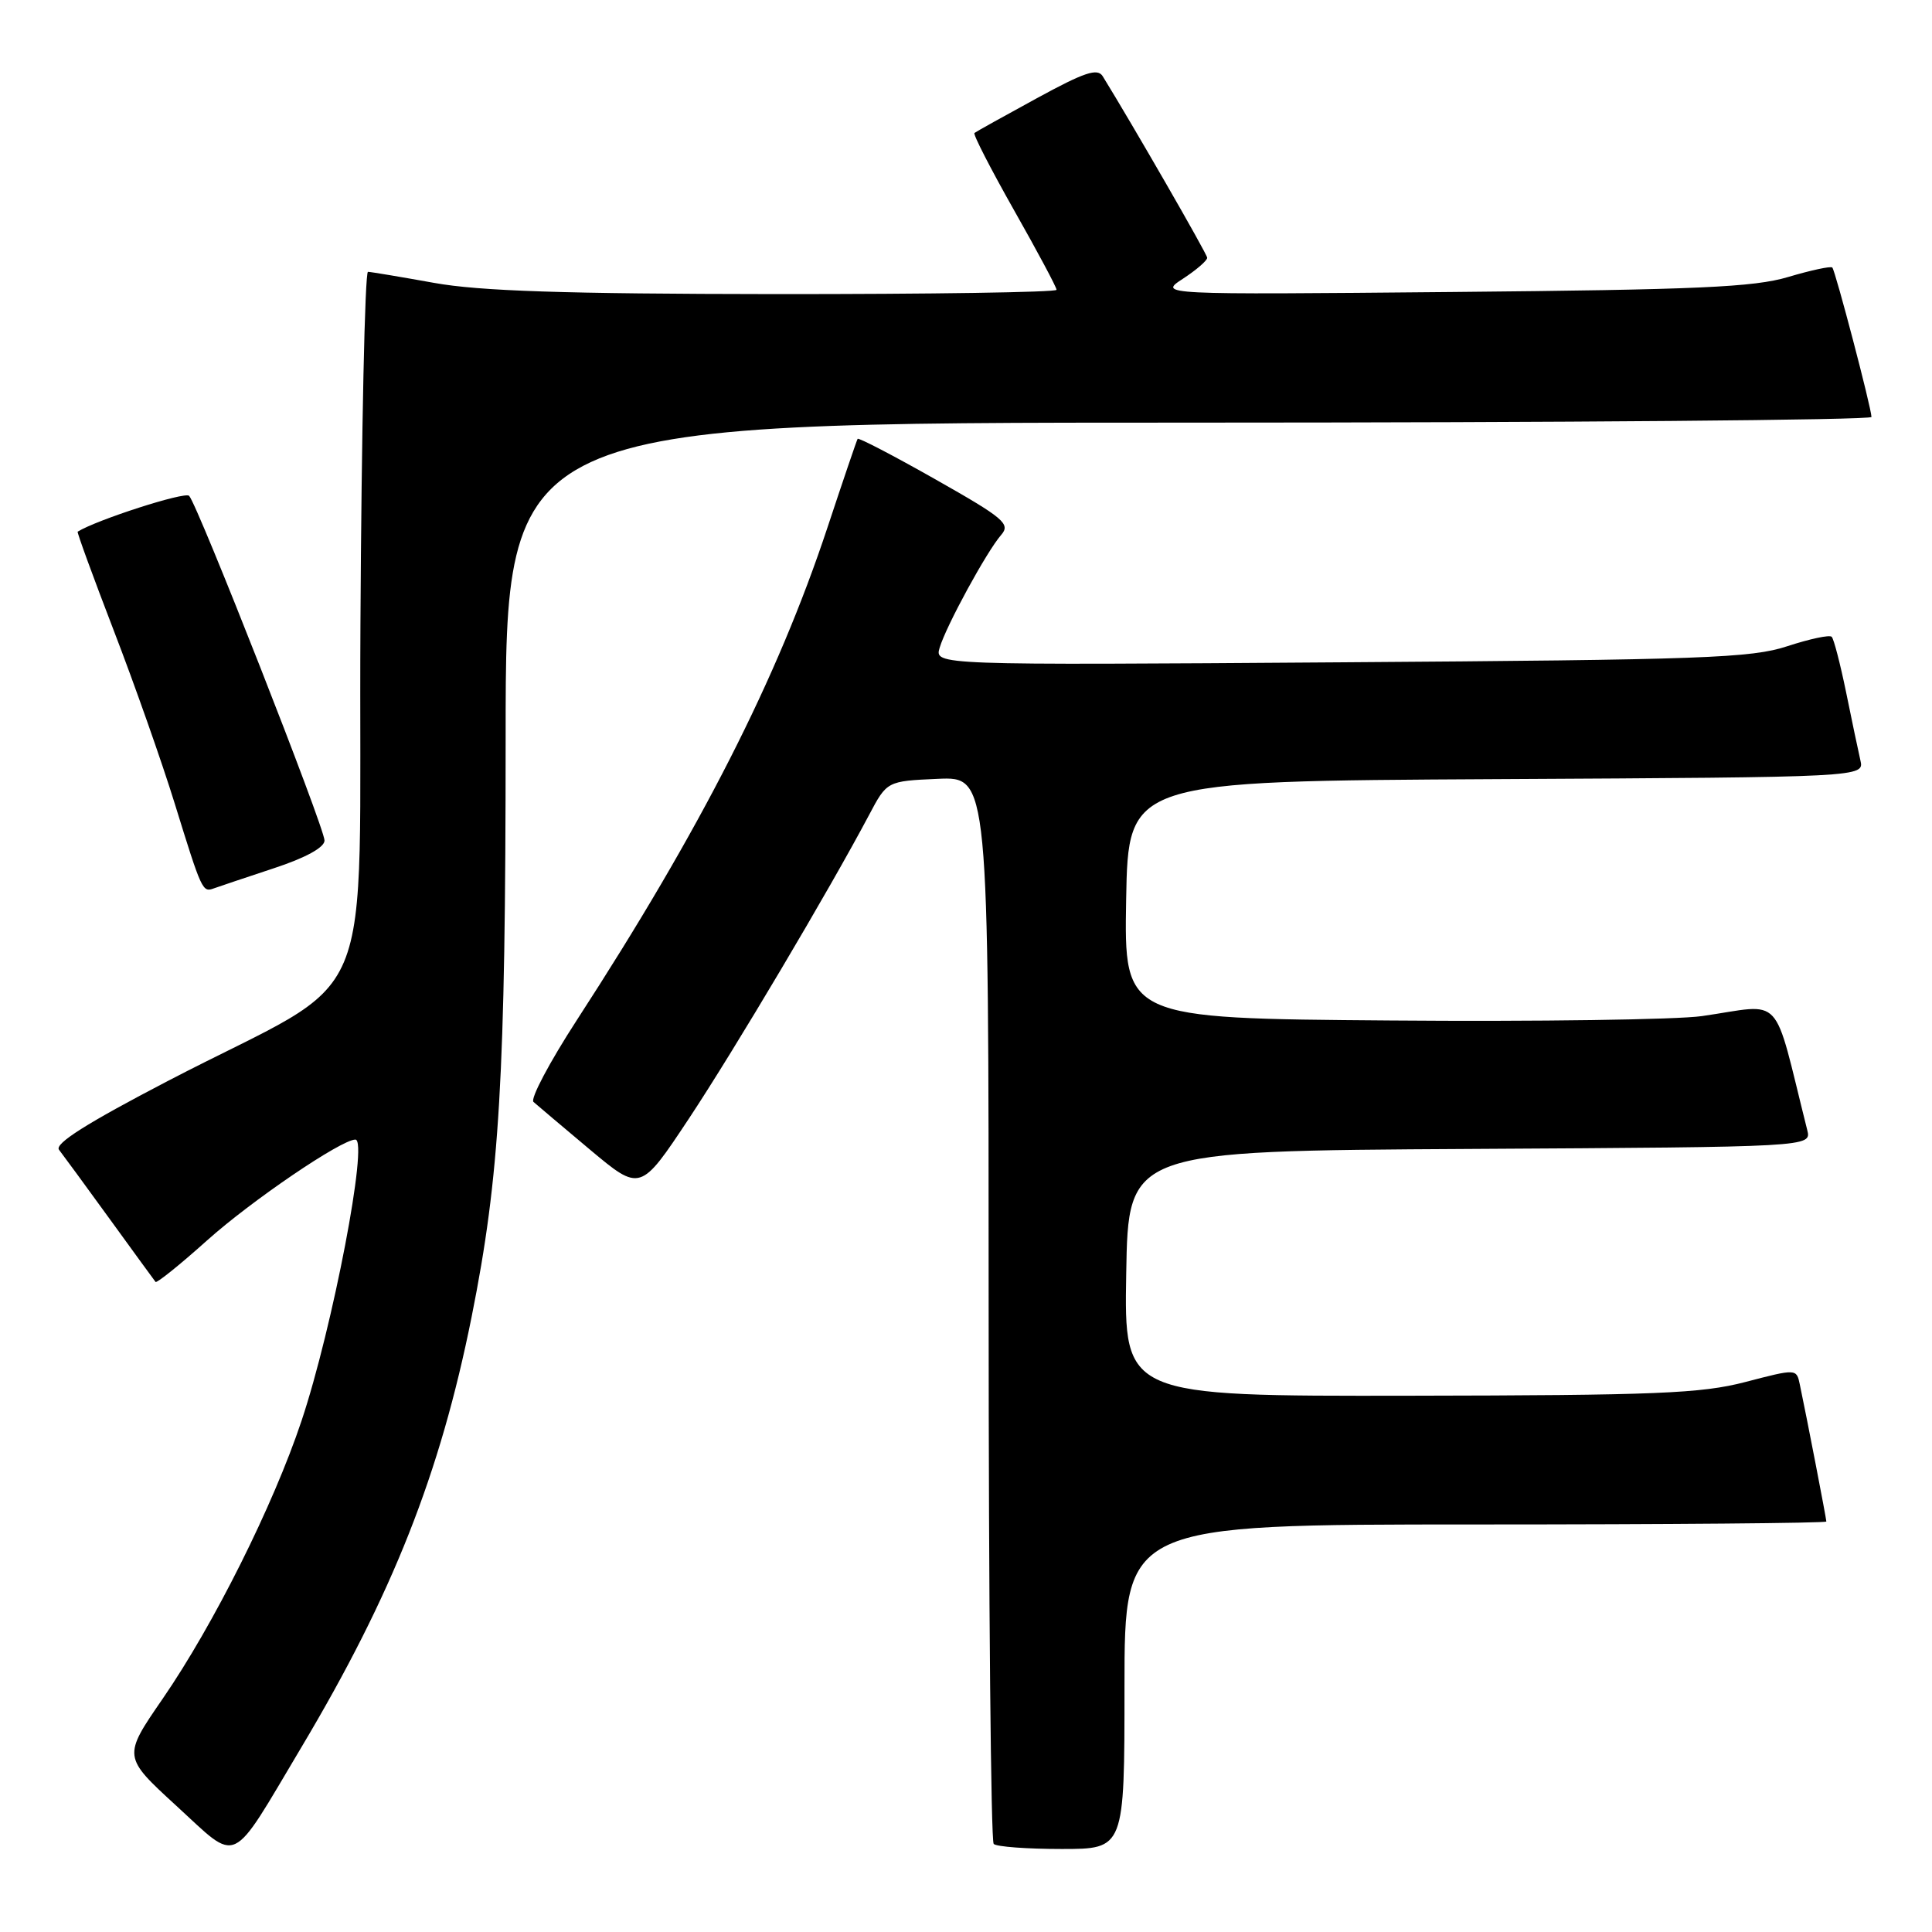 <?xml version="1.0" encoding="UTF-8" standalone="no"?>
<!DOCTYPE svg PUBLIC "-//W3C//DTD SVG 1.1//EN" "http://www.w3.org/Graphics/SVG/1.1/DTD/svg11.dtd" >
<svg xmlns="http://www.w3.org/2000/svg" xmlns:xlink="http://www.w3.org/1999/xlink" version="1.1" viewBox="0 0 256 256">
 <g >
 <path fill="currentColor"
d=" M 39.95 231.50 C 52.01 211.27 58.32 195.30 62.49 174.50 C 66.22 155.86 66.99 142.75 67.00 97.75 C 67.00 56.00 67.00 56.00 157.50 56.00 C 207.28 56.00 247.99 55.66 247.98 55.25 C 247.95 53.98 243.19 35.86 242.79 35.45 C 242.58 35.24 239.95 35.81 236.95 36.70 C 232.42 38.06 224.88 38.39 192.50 38.69 C 153.50 39.05 153.50 39.05 156.75 36.93 C 158.54 35.76 159.98 34.51 159.96 34.15 C 159.93 33.63 150.05 16.47 146.12 10.11 C 145.43 8.99 143.72 9.56 137.38 13.02 C 133.05 15.38 129.33 17.45 129.12 17.62 C 128.91 17.79 131.28 22.39 134.37 27.86 C 137.47 33.33 140.00 38.07 140.00 38.40 C 140.00 38.73 123.24 38.98 102.75 38.97 C 74.75 38.94 63.51 38.57 57.50 37.48 C 53.10 36.69 49.17 36.03 48.76 36.02 C 48.35 36.01 47.90 57.01 47.76 82.68 C 47.46 136.21 50.76 128.39 22.21 143.25 C 11.53 148.81 7.19 151.55 7.82 152.35 C 8.31 152.98 11.33 157.10 14.52 161.50 C 17.71 165.90 20.45 169.66 20.61 169.86 C 20.76 170.06 23.84 167.59 27.44 164.36 C 33.31 159.10 45.22 151.00 47.09 151.00 C 48.85 151.00 44.09 175.88 39.95 188.28 C 36.21 199.48 28.31 215.28 21.55 225.10 C 16.27 232.77 16.27 232.77 23.38 239.29 C 31.75 246.95 30.35 247.61 39.95 231.50 Z  M 149.00 223.50 C 149.00 202.00 149.00 202.00 195.50 202.00 C 221.07 202.00 242.00 201.82 242.00 201.61 C 242.00 201.24 239.42 187.88 238.48 183.43 C 238.05 181.36 238.02 181.36 231.28 183.12 C 225.40 184.65 219.49 184.89 186.73 184.94 C 148.95 185.00 148.95 185.00 149.23 168.75 C 149.50 152.50 149.50 152.50 194.77 152.24 C 240.03 151.98 240.03 151.98 239.47 149.74 C 234.81 131.20 236.54 133.06 225.50 134.64 C 222.20 135.11 203.63 135.38 184.22 135.22 C 148.95 134.95 148.95 134.95 149.22 119.22 C 149.50 103.50 149.50 103.50 198.27 103.24 C 247.03 102.98 247.03 102.98 246.51 100.74 C 246.23 99.51 245.37 95.44 244.61 91.69 C 243.84 87.95 242.99 84.66 242.71 84.38 C 242.43 84.09 239.79 84.66 236.85 85.62 C 232.07 87.20 225.72 87.43 177.66 87.76 C 123.82 88.14 123.82 88.14 124.51 85.82 C 125.38 82.91 130.76 73.05 132.66 70.88 C 133.93 69.42 133.05 68.67 123.97 63.53 C 118.41 60.38 113.76 57.96 113.64 58.15 C 113.52 58.34 111.72 63.63 109.64 69.91 C 102.99 89.96 92.88 109.83 76.42 135.19 C 72.82 140.74 70.24 145.61 70.69 146.01 C 71.14 146.41 74.50 149.25 78.17 152.33 C 84.85 157.92 84.85 157.92 91.29 148.21 C 97.35 139.06 109.86 117.98 115.15 108.00 C 117.53 103.50 117.53 103.50 124.27 103.20 C 131.00 102.91 131.00 102.91 131.00 173.29 C 131.00 212.00 131.30 243.97 131.67 244.33 C 132.03 244.70 136.08 245.00 140.67 245.00 C 149.00 245.00 149.00 245.00 149.00 223.50 Z  M 36.25 115.06 C 40.49 113.67 43.00 112.29 43.00 111.37 C 43.00 109.67 26.20 66.89 25.06 65.70 C 24.51 65.11 12.79 68.89 10.29 70.45 C 10.18 70.53 12.33 76.41 15.07 83.54 C 17.82 90.67 21.46 101.00 23.16 106.50 C 26.75 118.10 26.83 118.27 28.35 117.71 C 28.98 117.48 32.54 116.29 36.25 115.06 Z "/>
</g>
</svg>